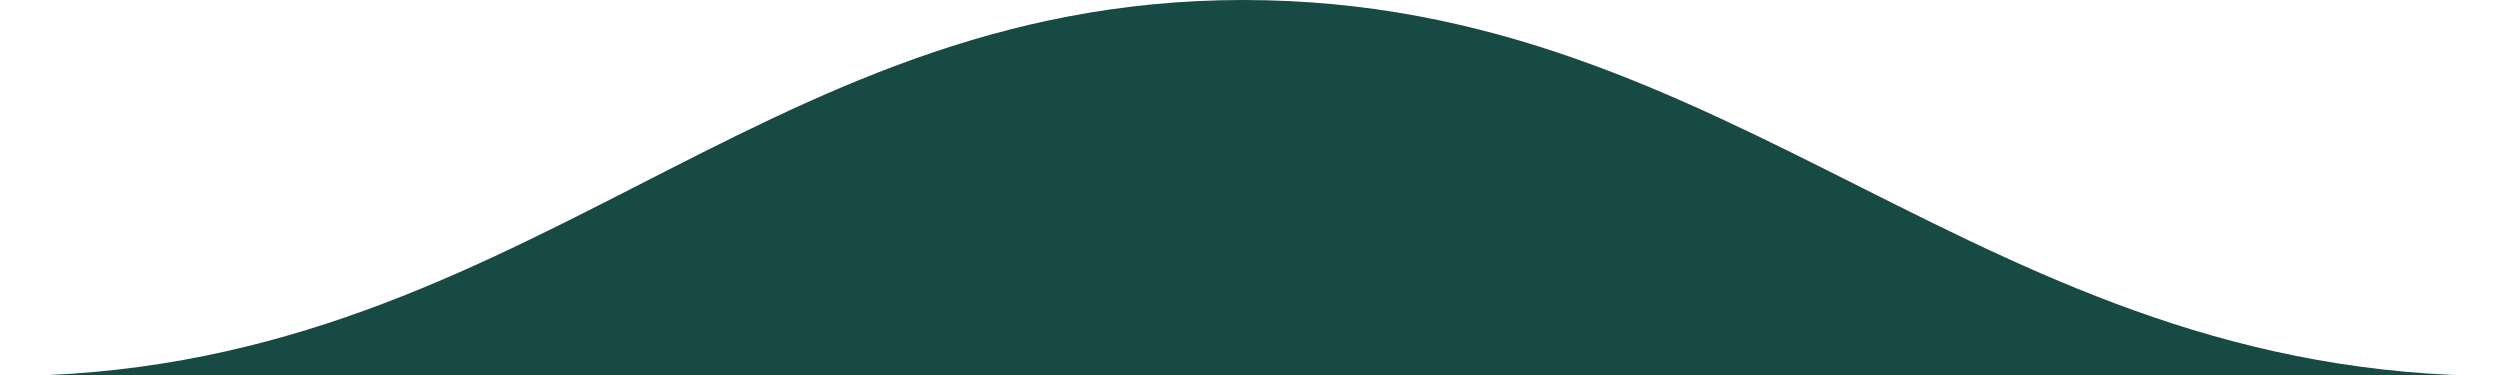 <?xml version="1.0" encoding="UTF-8" standalone="no"?>
<!-- Generator: Adobe Illustrator 16.0.0, SVG Export Plug-In . SVG Version: 6.00 Build 0)  -->

<svg
   xmlns:dc="http://purl.org/dc/elements/1.1/"
   xmlns:cc="http://creativecommons.org/ns#"
   xmlns:rdf="http://www.w3.org/1999/02/22-rdf-syntax-ns#"
   xmlns:svg="http://www.w3.org/2000/svg"
   xmlns="http://www.w3.org/2000/svg"
   xmlns:sodipodi="http://sodipodi.sourceforge.net/DTD/sodipodi-0.dtd"
   xmlns:inkscape="http://www.inkscape.org/namespaces/inkscape"
   version="1.1"
   x="0px"
   y="0px"
   width="253px"
   height="38px"
   enable-background="new 0 0 253 38"
   xml:space="preserve"
   id="svg4"
   sodipodi:docname="way-point.svg"
   inkscape:version="0.92.3 (2405546, 2018-03-11)"><defs
   id="defs8" /><sodipodi:namedview
   pagecolor="#ffffff"
   bordercolor="#666666"
   borderopacity="1"
   objecttolerance="10"
   gridtolerance="10"
   guidetolerance="10"
   inkscape:pageopacity="0"
   inkscape:pageshadow="2"
   inkscape:window-width="1304"
   inkscape:window-height="745"
   id="namedview6"
   showgrid="false"
   inkscape:zoom="2.0179095"
   inkscape:cx="68.886448"
   inkscape:cy="61.529267"
   inkscape:window-x="54"
   inkscape:window-y="-8"
   inkscape:window-maximized="1"
   inkscape:current-layer="svg4" />
<path
   style="clip-rule:evenodd;fill:#184a45;fill-opacity:1;fill-rule:evenodd"
   d="M 252.929,38.045 C 200.326,38.045 176,0 125.815,0 76,0 52.766,38.065 0.041,38.065 12.173,38.148 274.492,38.045 252.929,38.045 Z"
   clip-path="url(#gel)"
   id="path2"
   inkscape:connector-curvature="0"
   sodipodi:nodetypes="sscs" />
</svg>